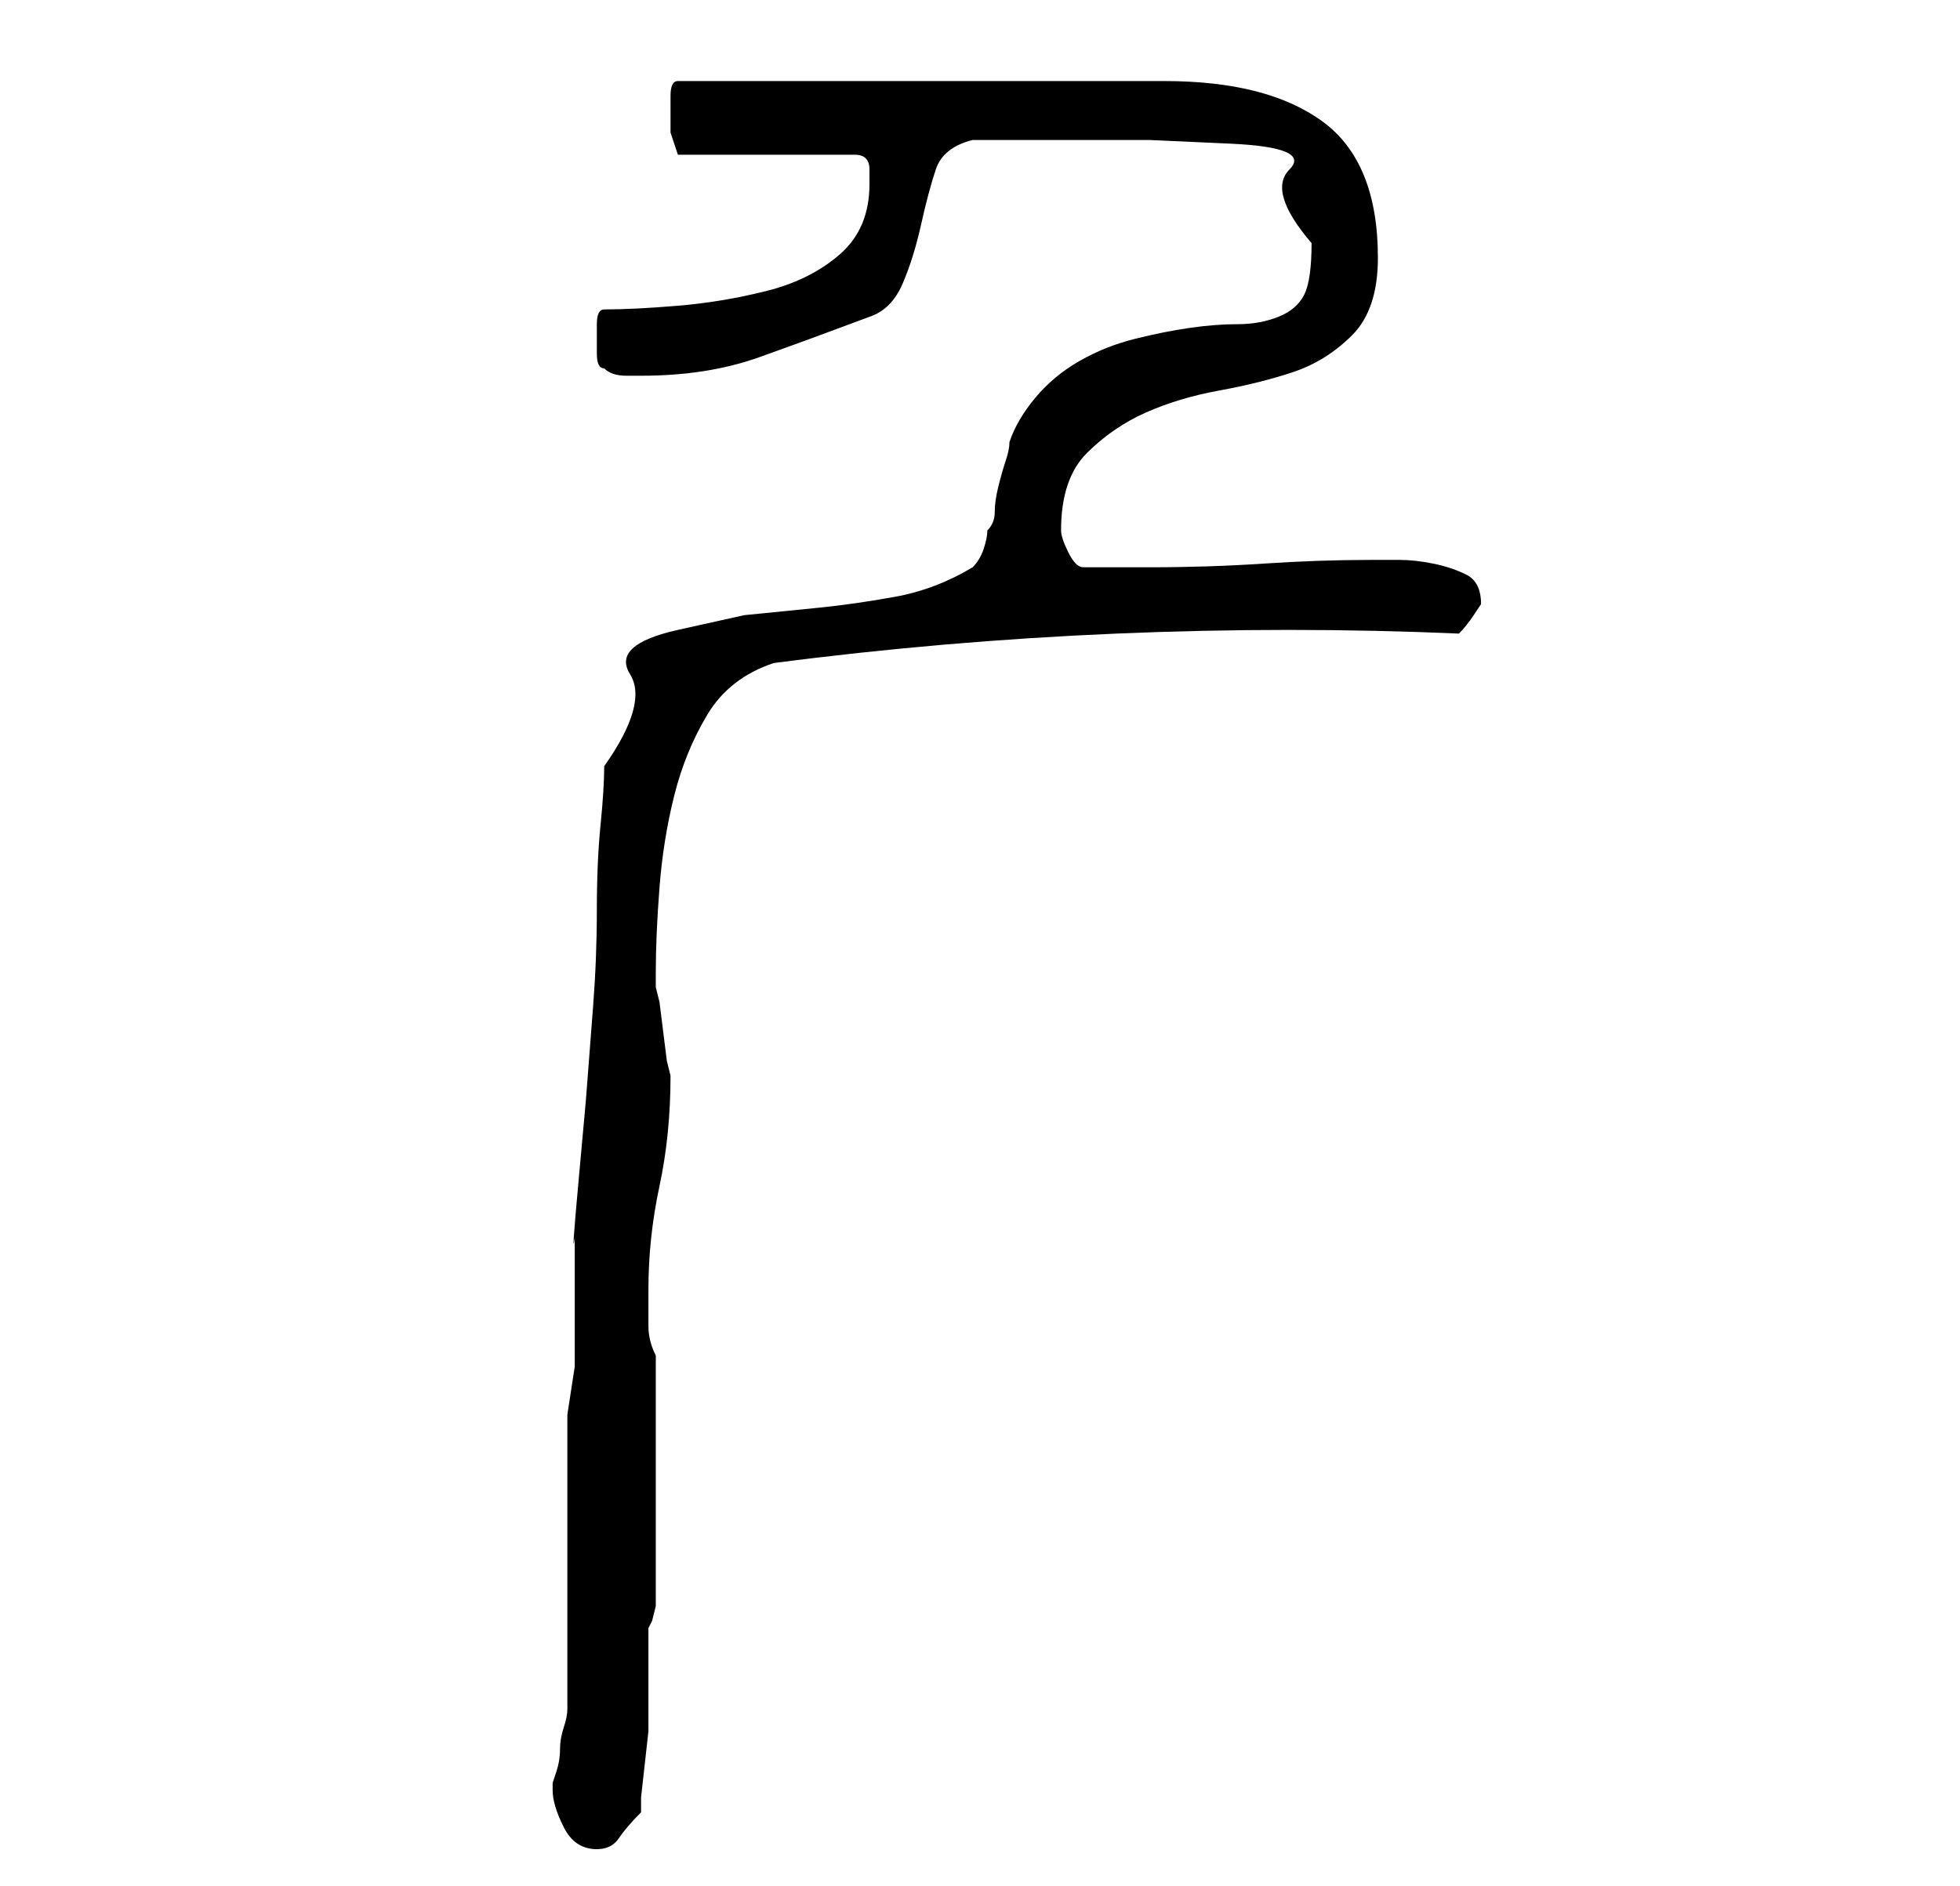 <?xml version="1.0" standalone="no"?>
<!DOCTYPE svg PUBLIC "-//W3C//DTD SVG 1.1//EN" "http://www.w3.org/Graphics/SVG/1.1/DTD/svg11.dtd" >
<svg xmlns="http://www.w3.org/2000/svg" xmlns:xlink="http://www.w3.org/1999/xlink" version="1.1" viewBox="-10 0 266 256">
   <path fill="currentColor"
d="M65 243q0 2 1.5 5t4.5 3q2 0 3 -1.5t3 -3.5v-2t0.5 -4.5t0.5 -4.5v-3v-2v-3v-4v-2l0.5 -1t0.5 -2v-34q-1 -2 -1 -4v-5q0 -7 1.5 -14t1.5 -15l-0.5 -2t-0.5 -4t-0.5 -4l-0.5 -2v-2q0 -5 0.5 -11.5t2 -12.5t4.5 -11t9 -7q23 -3 46.5 -4t46.5 0q1 -1 2 -2.5l1 -1.5
q0 -3 -2 -4t-4.5 -1.5t-4.5 -0.5h-4q-7 0 -14.5 0.5t-15.5 0.5h-9q-1 0 -2 -2t-1 -3q0 -7 3.5 -10.5t8 -5.5t10 -3t10 -2.5t8 -5t3.5 -10.5q0 -13 -7.5 -18.5t-21.5 -5.5h-66q-1 0 -1 2v2v3t1 3h24q2 0 2 2v2q0 6 -4 9.5t-10 5t-12 2t-10 0.5q-1 0 -1 2v2v2q0 2 1 2q1 1 3 1
h2q9 0 16 -2.5t15 -5.5q3 -1 4.5 -4.5t2.5 -8t2 -7.5t5 -4h13h11t11 0.5t8 3.5t3 10q0 5 -1 7t-3.5 3t-5.5 1t-6.5 0.5t-7.5 1.5t-7.5 3t-6 5t-3.5 6q0 1 -0.5 2.5t-1 3.5t-0.5 3.5t-1 2.5q0 1 -0.5 2.5t-1.5 2.5q-5 3 -10.5 4t-10.5 1.5l-10 1t-9 2t-6.5 6t-3.5 12.5
q0 3 -0.5 8t-0.5 11.5t-0.5 13l-1 13t-1 11t-0.5 7.5v4v7v6.5t-1 6.5v40q0 1 -0.5 2.5t-0.5 3t-0.5 3l-0.5 1.5v1z" />
</svg>
